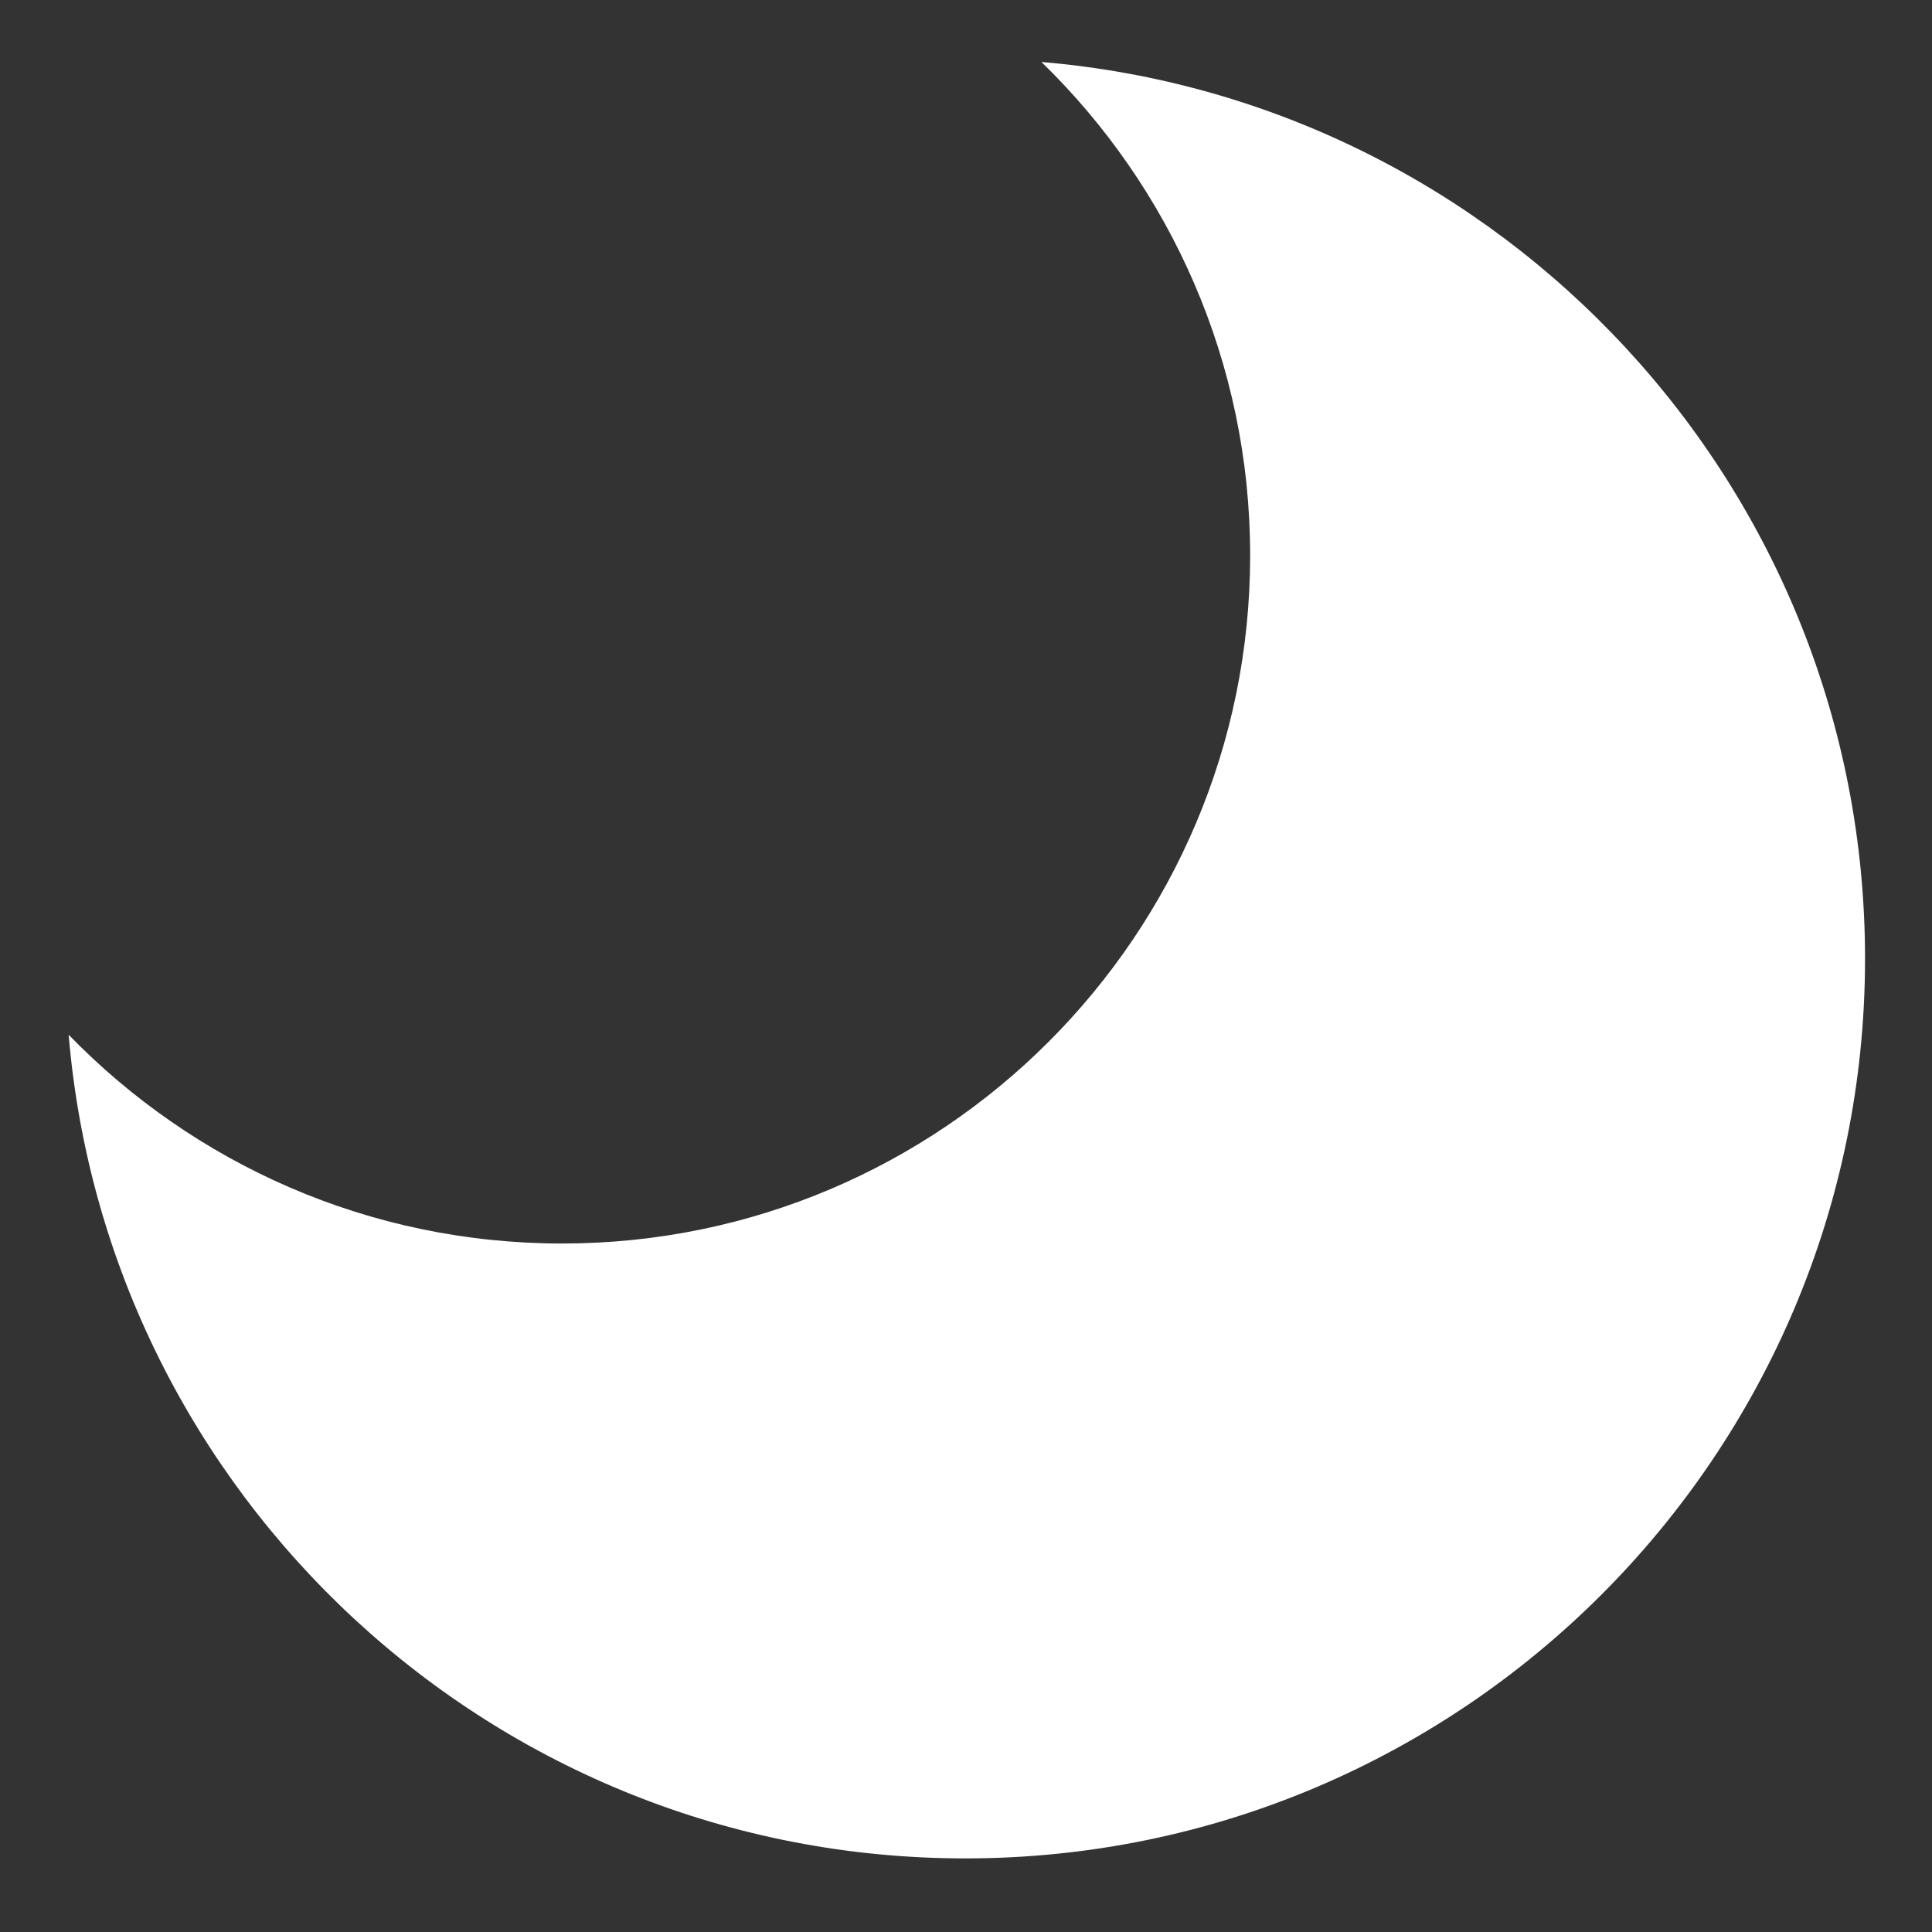 <?xml version="1.0" encoding="UTF-8" standalone="no"?>
<!DOCTYPE svg PUBLIC "-//W3C//DTD SVG 1.1//EN" "http://www.w3.org/Graphics/SVG/1.1/DTD/svg11.dtd">
<svg width="100%" height="100%" viewBox="0 0 301 301" version="1.1" xmlns="http://www.w3.org/2000/svg" xmlns:xlink="http://www.w3.org/1999/xlink" xml:space="preserve" xmlns:serif="http://www.serif.com/" style="fill-rule:evenodd;clip-rule:evenodd;stroke-linejoin:round;stroke-miterlimit:2;">
    <rect x="0" y="0" width="301" height="301" fill="#333333" stroke="none"/>
    <g transform="matrix(1,0,0,1,-355,-1946)">
        <g id="Moon" transform="matrix(0.408,0,0,0.408,1476.89,1143.78)">
            <rect x="-2747.49" y="1966.05" width="735.187" height="735.187" style="fill:none;"/>
            <g transform="matrix(1.104,0,0,1.104,-4483.6,-170.896)">
                <path d="M1930.75,1957.24C2090.21,1970.65 2215.62,2104.48 2215.62,2267.37C2215.62,2439.14 2076.17,2578.59 1904.4,2578.59C1741.51,2578.59 1607.68,2453.18 1594.28,2293.71C1637.54,2338.24 1698.04,2365.91 1764.95,2365.91C1896.3,2365.91 2002.94,2259.27 2002.94,2127.92C2002.94,2061.01 1975.27,2000.51 1930.75,1957.24Z" style="fill:white;"/>
            </g>
        </g>
    </g>
</svg>
